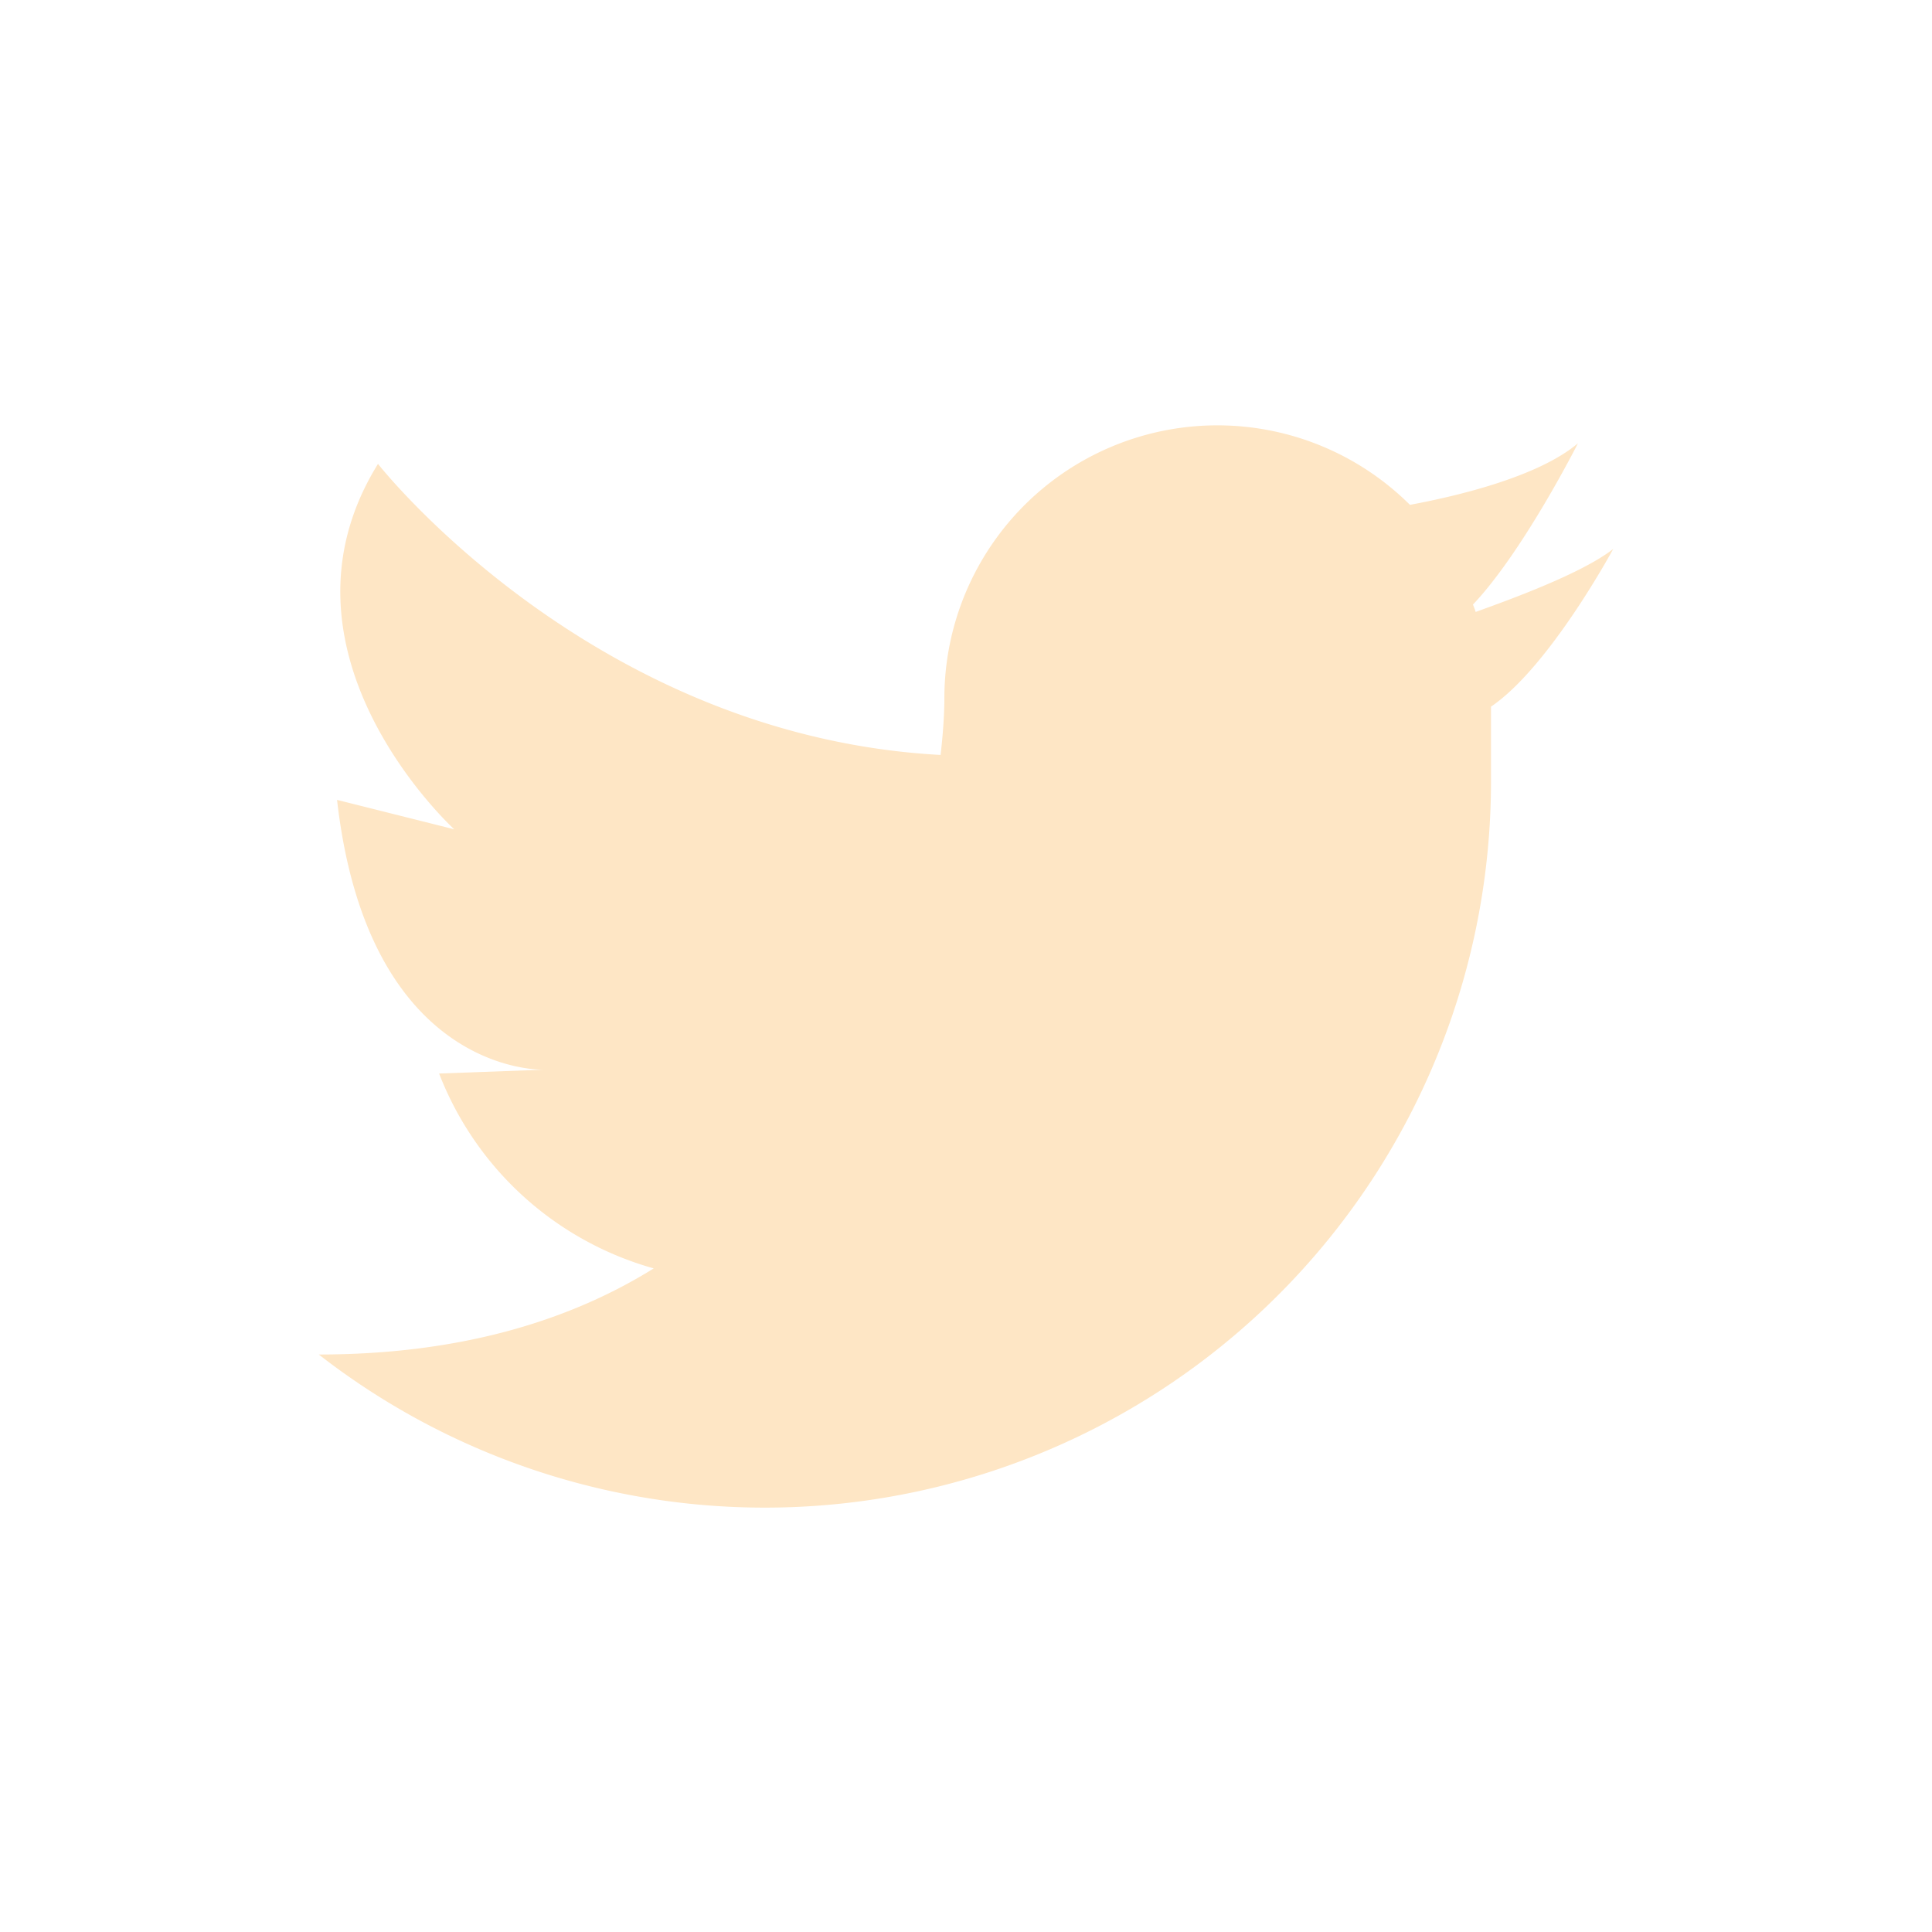 <svg id="Layer_7" data-name="Layer 7" xmlns="http://www.w3.org/2000/svg" viewBox="0 0 92 92"><defs><style>.cls-1{fill:#fee6c5;}</style></defs><path class="cls-1" d="M76.82,26.14c-1.5,1.18-5,2.44-6.55,3a3.62,3.62,0,0,0-.13-.35c2.4-2.53,5-7.68,5-7.68-1.93,1.63-5.9,2.54-8,2.93a13,13,0,0,0-22.17,9.26c0,.11,0,1.1-.18,2.65C28.15,35.05,18,22.09,18,22.09c-5.58,9,3.63,17.4,3.63,17.4l-5.58-1.4C17.52,51,25.58,51,26.1,50.93l-5.19.19A15.41,15.41,0,0,0,31.13,60.4c-4,2.49-9.22,4.1-15.95,4.1A34.58,34.58,0,0,0,71,37.16V33.65C73.79,31.76,76.82,26.14,76.82,26.14Z"/></svg>